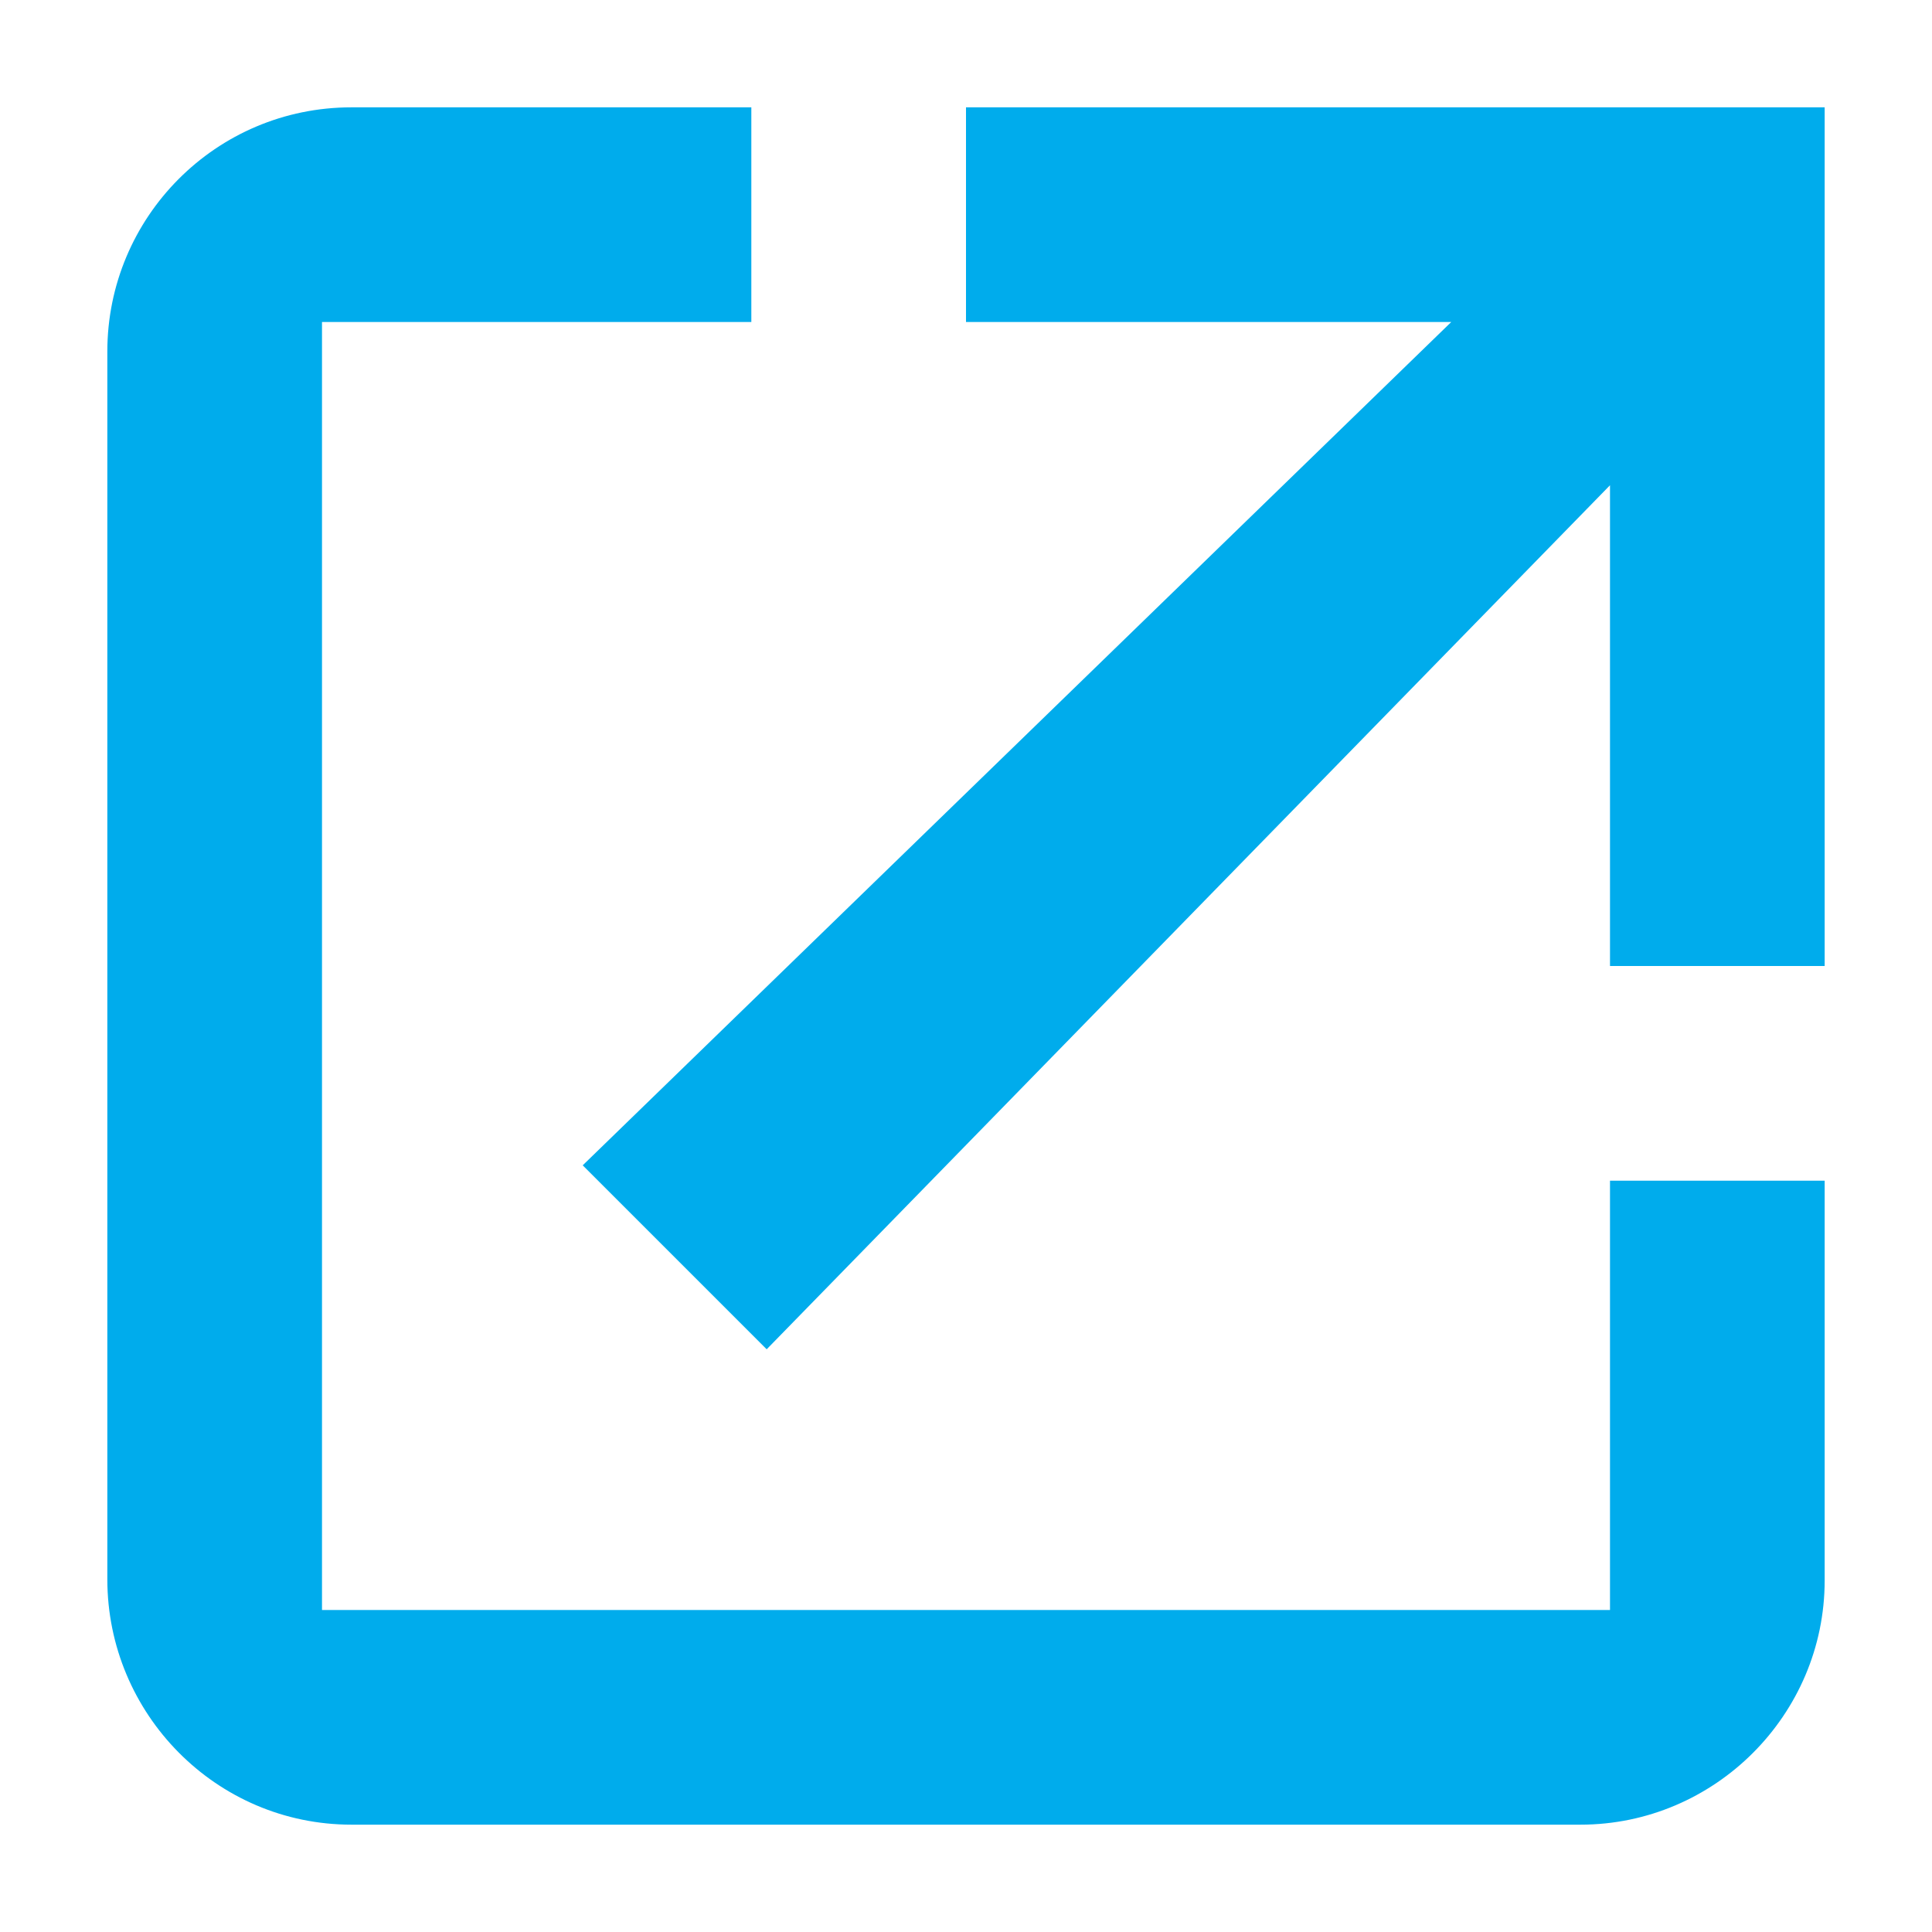 <svg xmlns="http://www.w3.org/2000/svg" xmlns:xlink="http://www.w3.org/1999/xlink" id="Layer_1" width="18" height="18" x="0" y="0" enable-background="new 0 0 18 18" version="1.1" viewBox="0 0 18 18" xml:space="preserve"><g><path fill="#00ACEC" d="M15,15H3V3h4V1H3.275C2.012,1,1,2.024,1,3.275v11.439C1,15.966,2.012,17,3.275,17h11.45 C15.976,17,17,15.976,17,14.725V11h-2V15z"/><polygon fill="#00ACEC" points="9 1 9 3 13.521 3 5.429 10.857 7.143 12.571 15 4.521 15 9 17 9 17 1"/></g></svg>